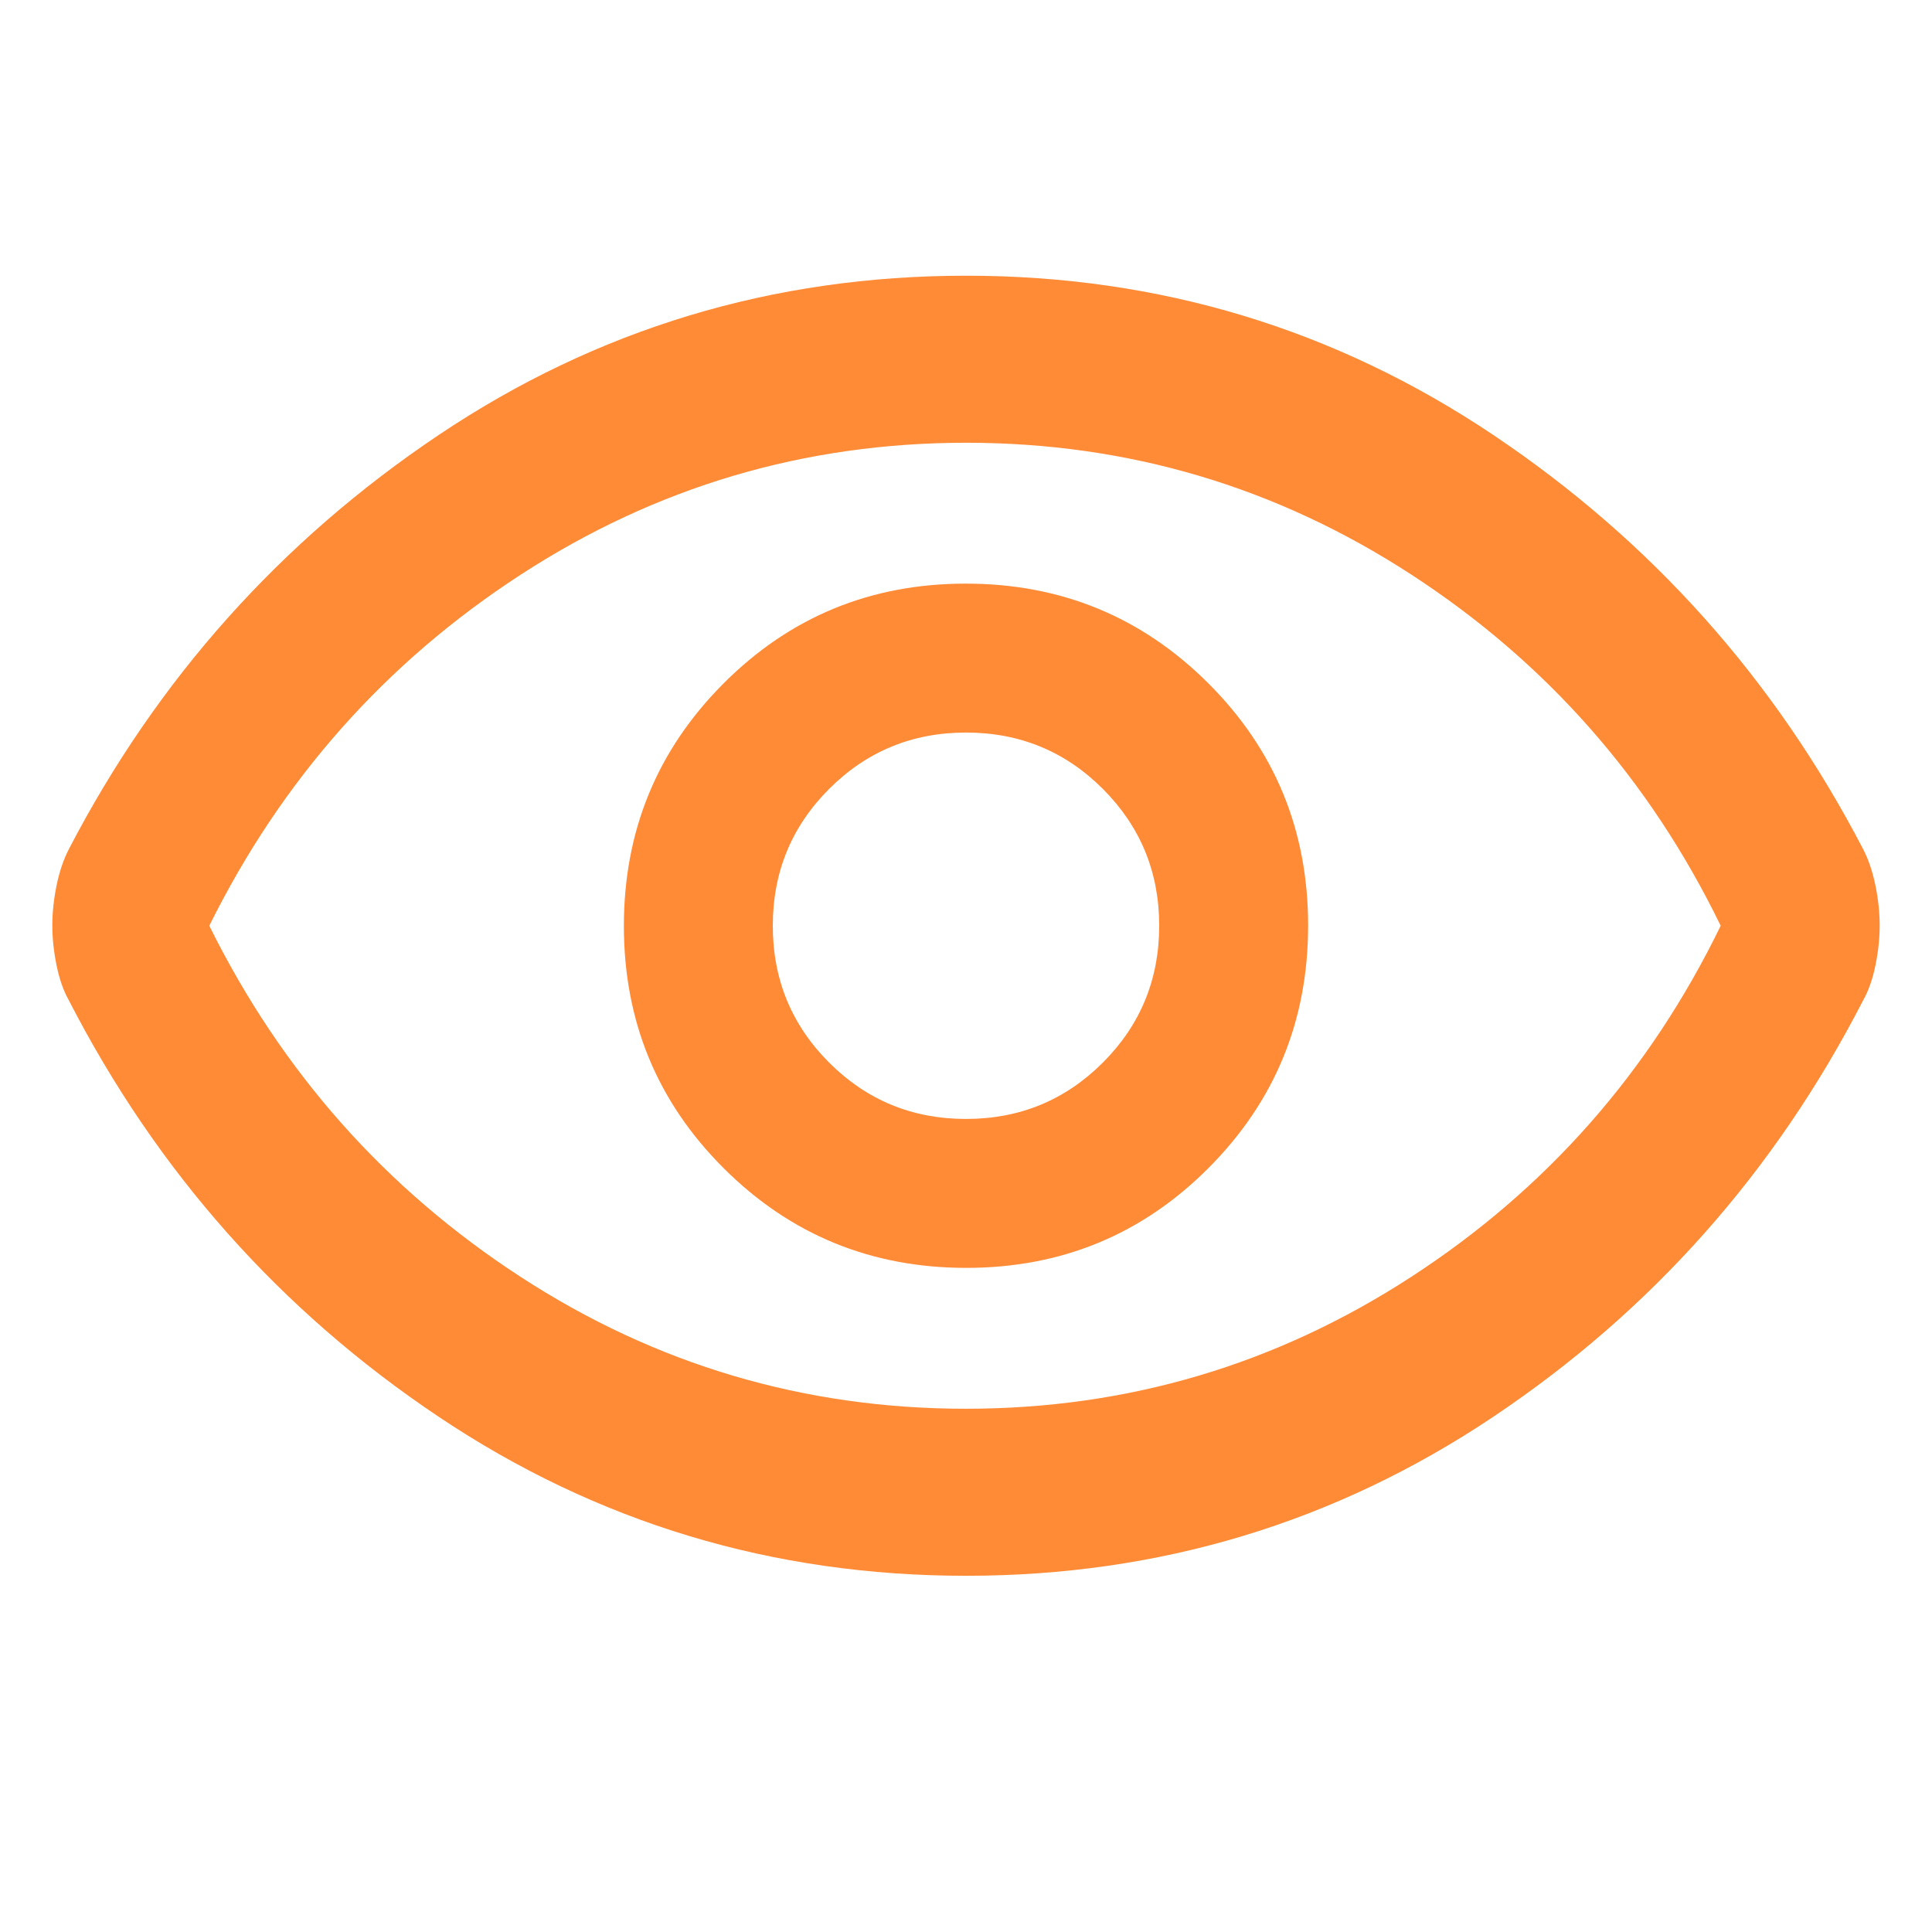 <svg width="48" height="48" viewBox="0 0 48 48" fill="none" xmlns="http://www.w3.org/2000/svg">
<mask id="mask0_46_21" style="mask-type:alpha" maskUnits="userSpaceOnUse" x="0" y="0" width="48" height="48">
<rect width="48" height="48" fill="#D9D9D9"/>
</mask>
<g mask="url(#mask0_46_21)">
<path d="M24.006 31.5C26.369 31.5 28.375 30.673 30.025 29.019C31.675 27.365 32.5 25.357 32.5 22.994C32.5 20.631 31.673 18.625 30.019 16.975C28.365 15.325 26.357 14.5 23.994 14.5C21.631 14.5 19.625 15.327 17.975 16.981C16.325 18.635 15.5 20.643 15.5 23.006C15.5 25.369 16.327 27.375 17.981 29.025C19.635 30.675 21.643 31.5 24.006 31.5ZM24 27.8C22.667 27.8 21.533 27.333 20.6 26.4C19.667 25.467 19.2 24.333 19.2 23C19.2 21.667 19.667 20.533 20.6 19.6C21.533 18.667 22.667 18.2 24 18.2C25.333 18.2 26.467 18.667 27.4 19.6C28.333 20.533 28.8 21.667 28.8 23C28.8 24.333 28.333 25.467 27.4 26.4C26.467 27.333 25.333 27.8 24 27.8ZM24 39.15C19.2 39.15 14.833 37.833 10.9 35.2C6.967 32.567 3.902 29.116 1.707 24.846C1.576 24.613 1.475 24.326 1.405 23.983C1.335 23.641 1.3 23.311 1.3 22.992C1.3 22.674 1.335 22.343 1.405 22.001C1.475 21.659 1.576 21.36 1.707 21.104C3.902 16.878 6.966 13.446 10.899 10.807C14.833 8.169 19.2 6.85 24 6.85C28.8 6.85 33.167 8.169 37.101 10.807C41.034 13.446 44.098 16.878 46.293 21.104C46.424 21.36 46.525 21.659 46.595 22.001C46.665 22.343 46.7 22.674 46.7 22.992C46.7 23.311 46.665 23.641 46.595 23.983C46.525 24.326 46.424 24.613 46.293 24.846C44.098 29.116 41.033 32.567 37.1 35.2C33.167 37.833 28.8 39.15 24 39.15ZM23.996 35C28.011 35 31.699 33.908 35.059 31.725C38.42 29.542 40.983 26.633 42.75 23C40.983 19.367 38.421 16.458 35.063 14.275C31.706 12.092 28.019 11 24.004 11C19.989 11 16.301 12.092 12.941 14.275C9.58 16.458 7 19.367 5.2 23C7 26.633 9.579 29.542 12.937 31.725C16.294 33.908 19.981 35 23.996 35Z" fill="#FF8B37"/>
</g>
</svg>
